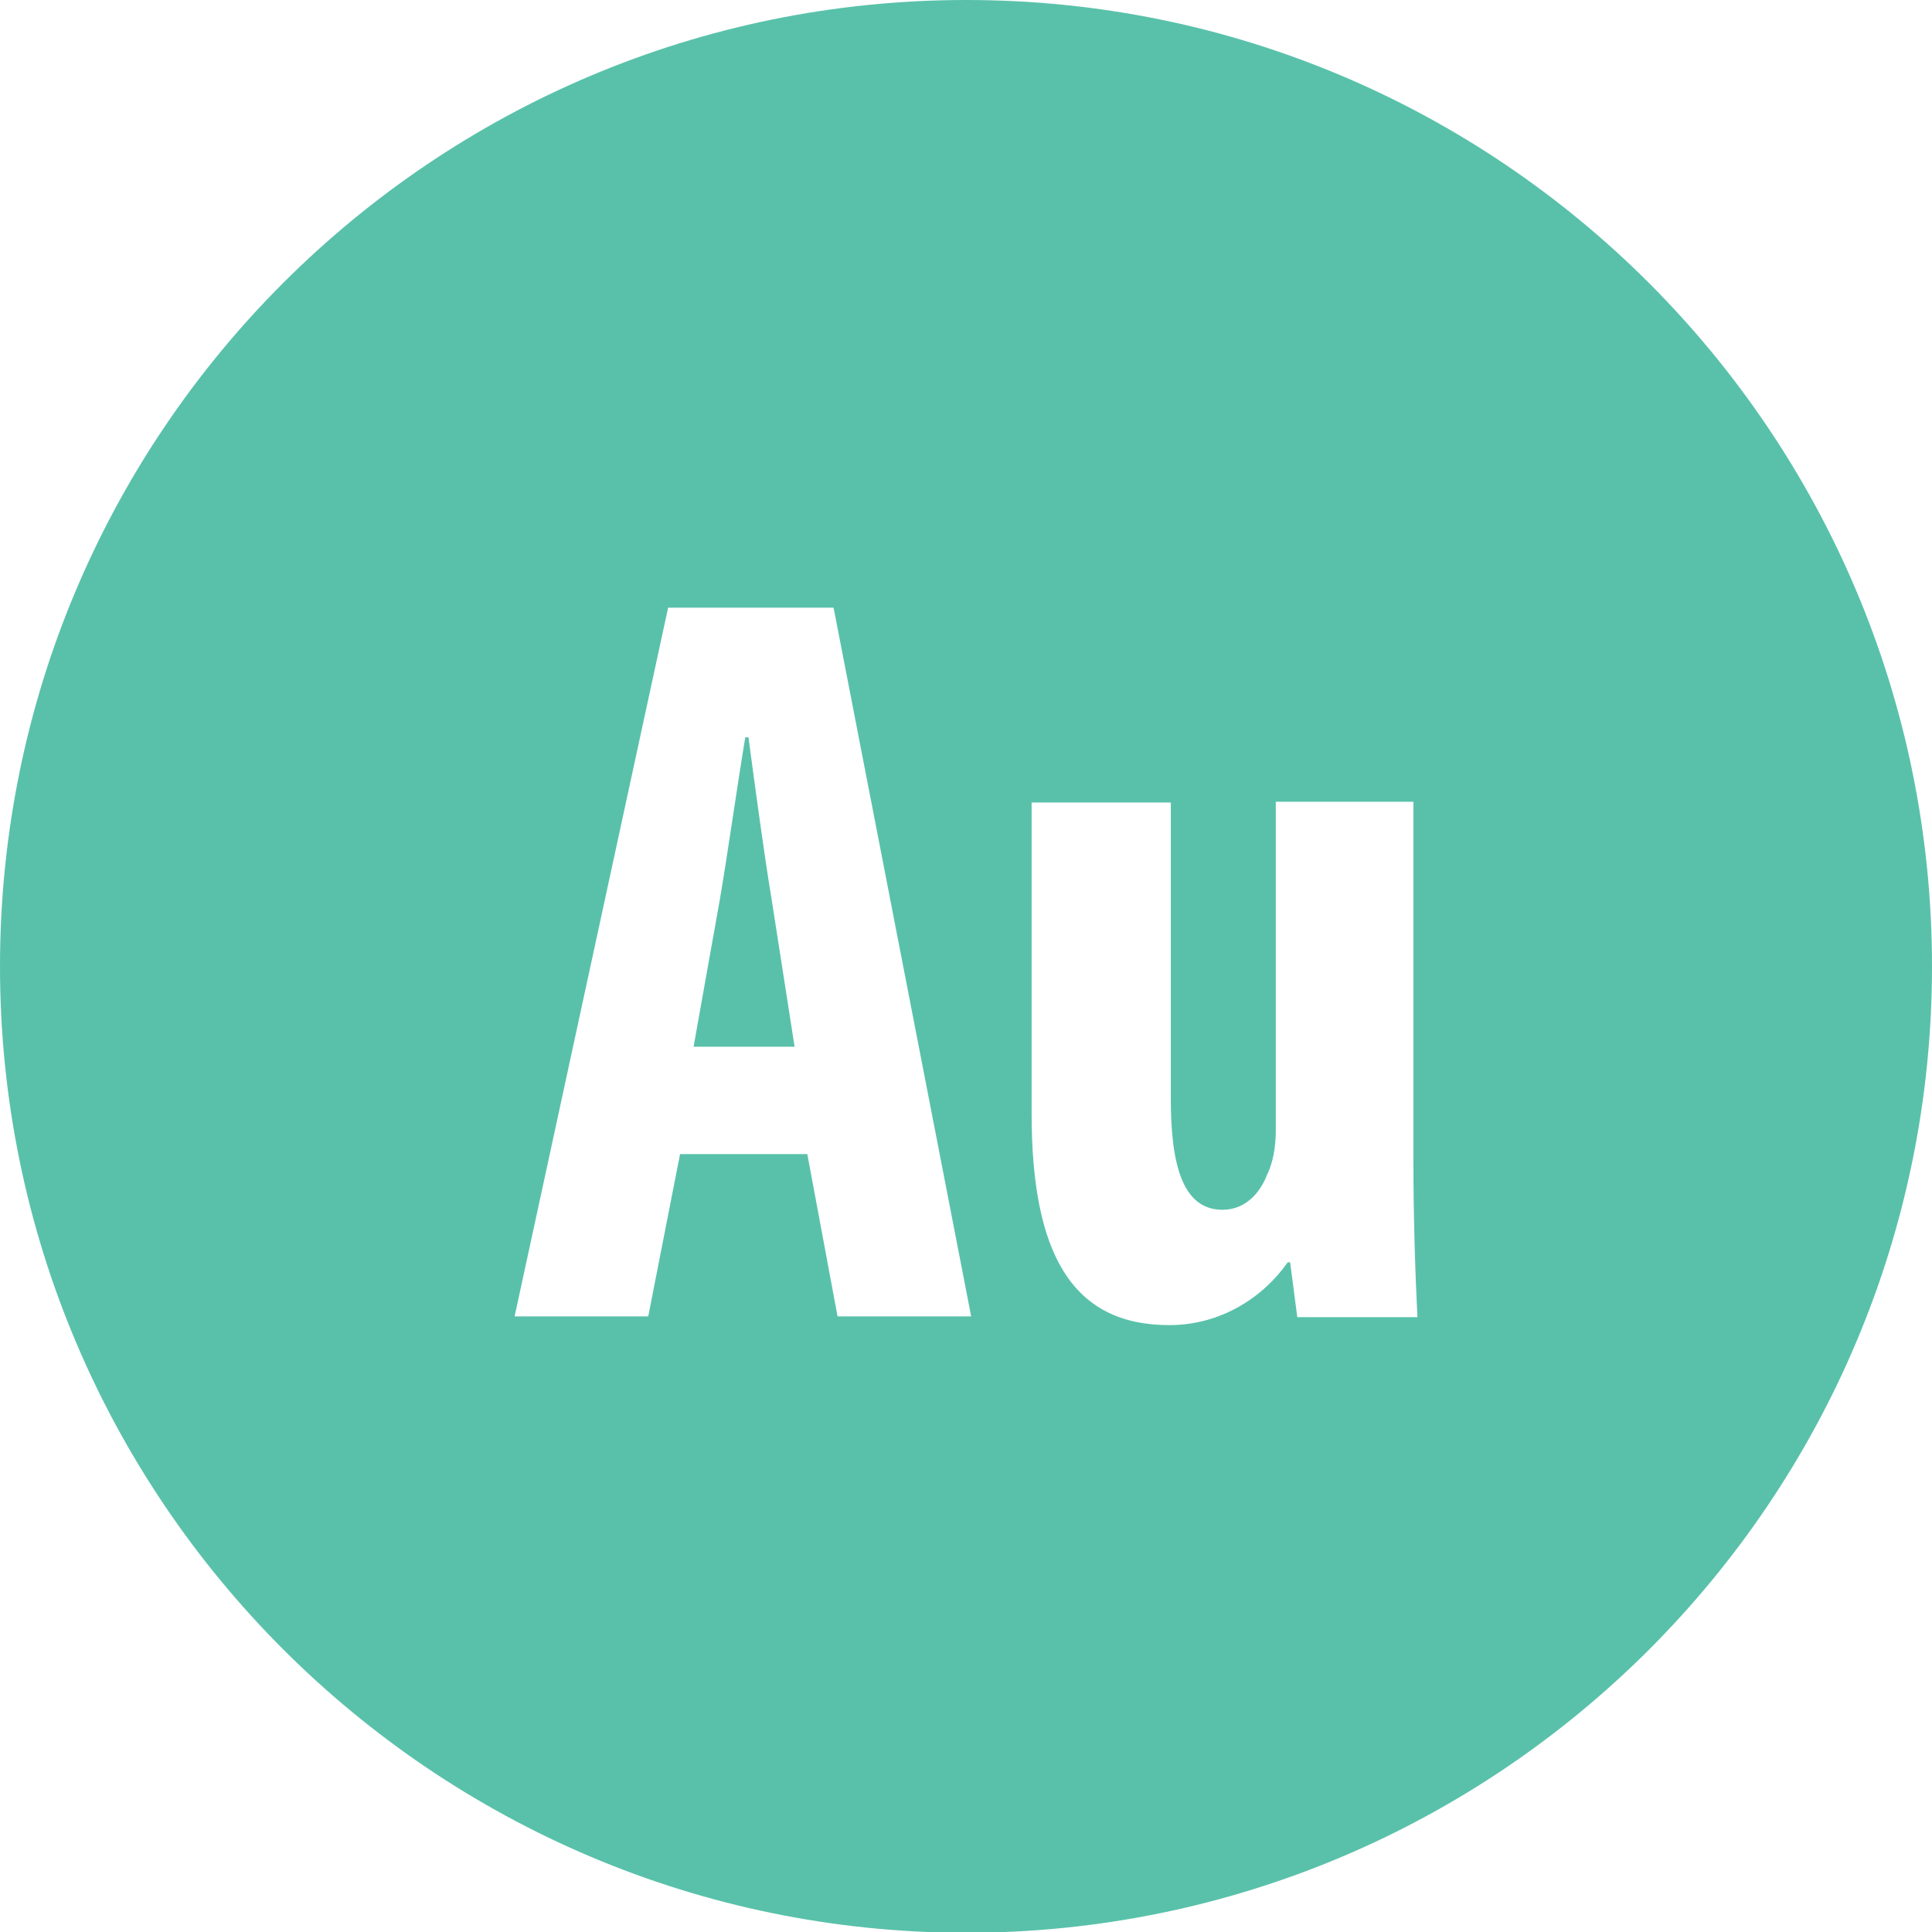 <?xml version="1.0" ?><svg id="Layer_1" style="enable-background:new 0 0 242.9 242.9;" version="1.1" viewBox="0 0 242.9 242.9" xml:space="preserve" xmlns="http://www.w3.org/2000/svg" xmlns:xlink="http://www.w3.org/1999/xlink"><style type="text/css">
	.st0{fill:#59C1AA;}
</style><path class="st0" d="M97,113l2.9,18.6H87.2l3.3-18.5c0.9-5.2,2.2-14.4,3.2-20.4h0.4C94.9,98.7,96.1,107.6,97,113z M242.9,121.5  c0,67.1-54.4,121.5-121.5,121.5l0,0C54.4,242.9,0,188.5,0,121.5C0,54.4,54.4,0,121.5,0l0,0C188.5,0,242.9,54.4,242.9,121.5z   M122.1,165.5l-17.3-89.1H84l-19.3,89.1h16.8l4-20.4h16l3.8,20.4H122.1z M178.2,165.5c-0.3-6.1-0.5-12.8-0.5-19.7v-45h-17.3v41.3  c0,2.2-0.4,4.2-1.1,5.6c-0.8,2.1-2.6,4.4-5.6,4.4c-4.9,0-6.5-5.4-6.5-13.9v-37.3h-17.5V140c0,17.5,5,26.6,17.3,26.6  c6.6,0,11.9-3.6,14.9-7.9h0.3l0.9,6.9H178.2z"/></svg>